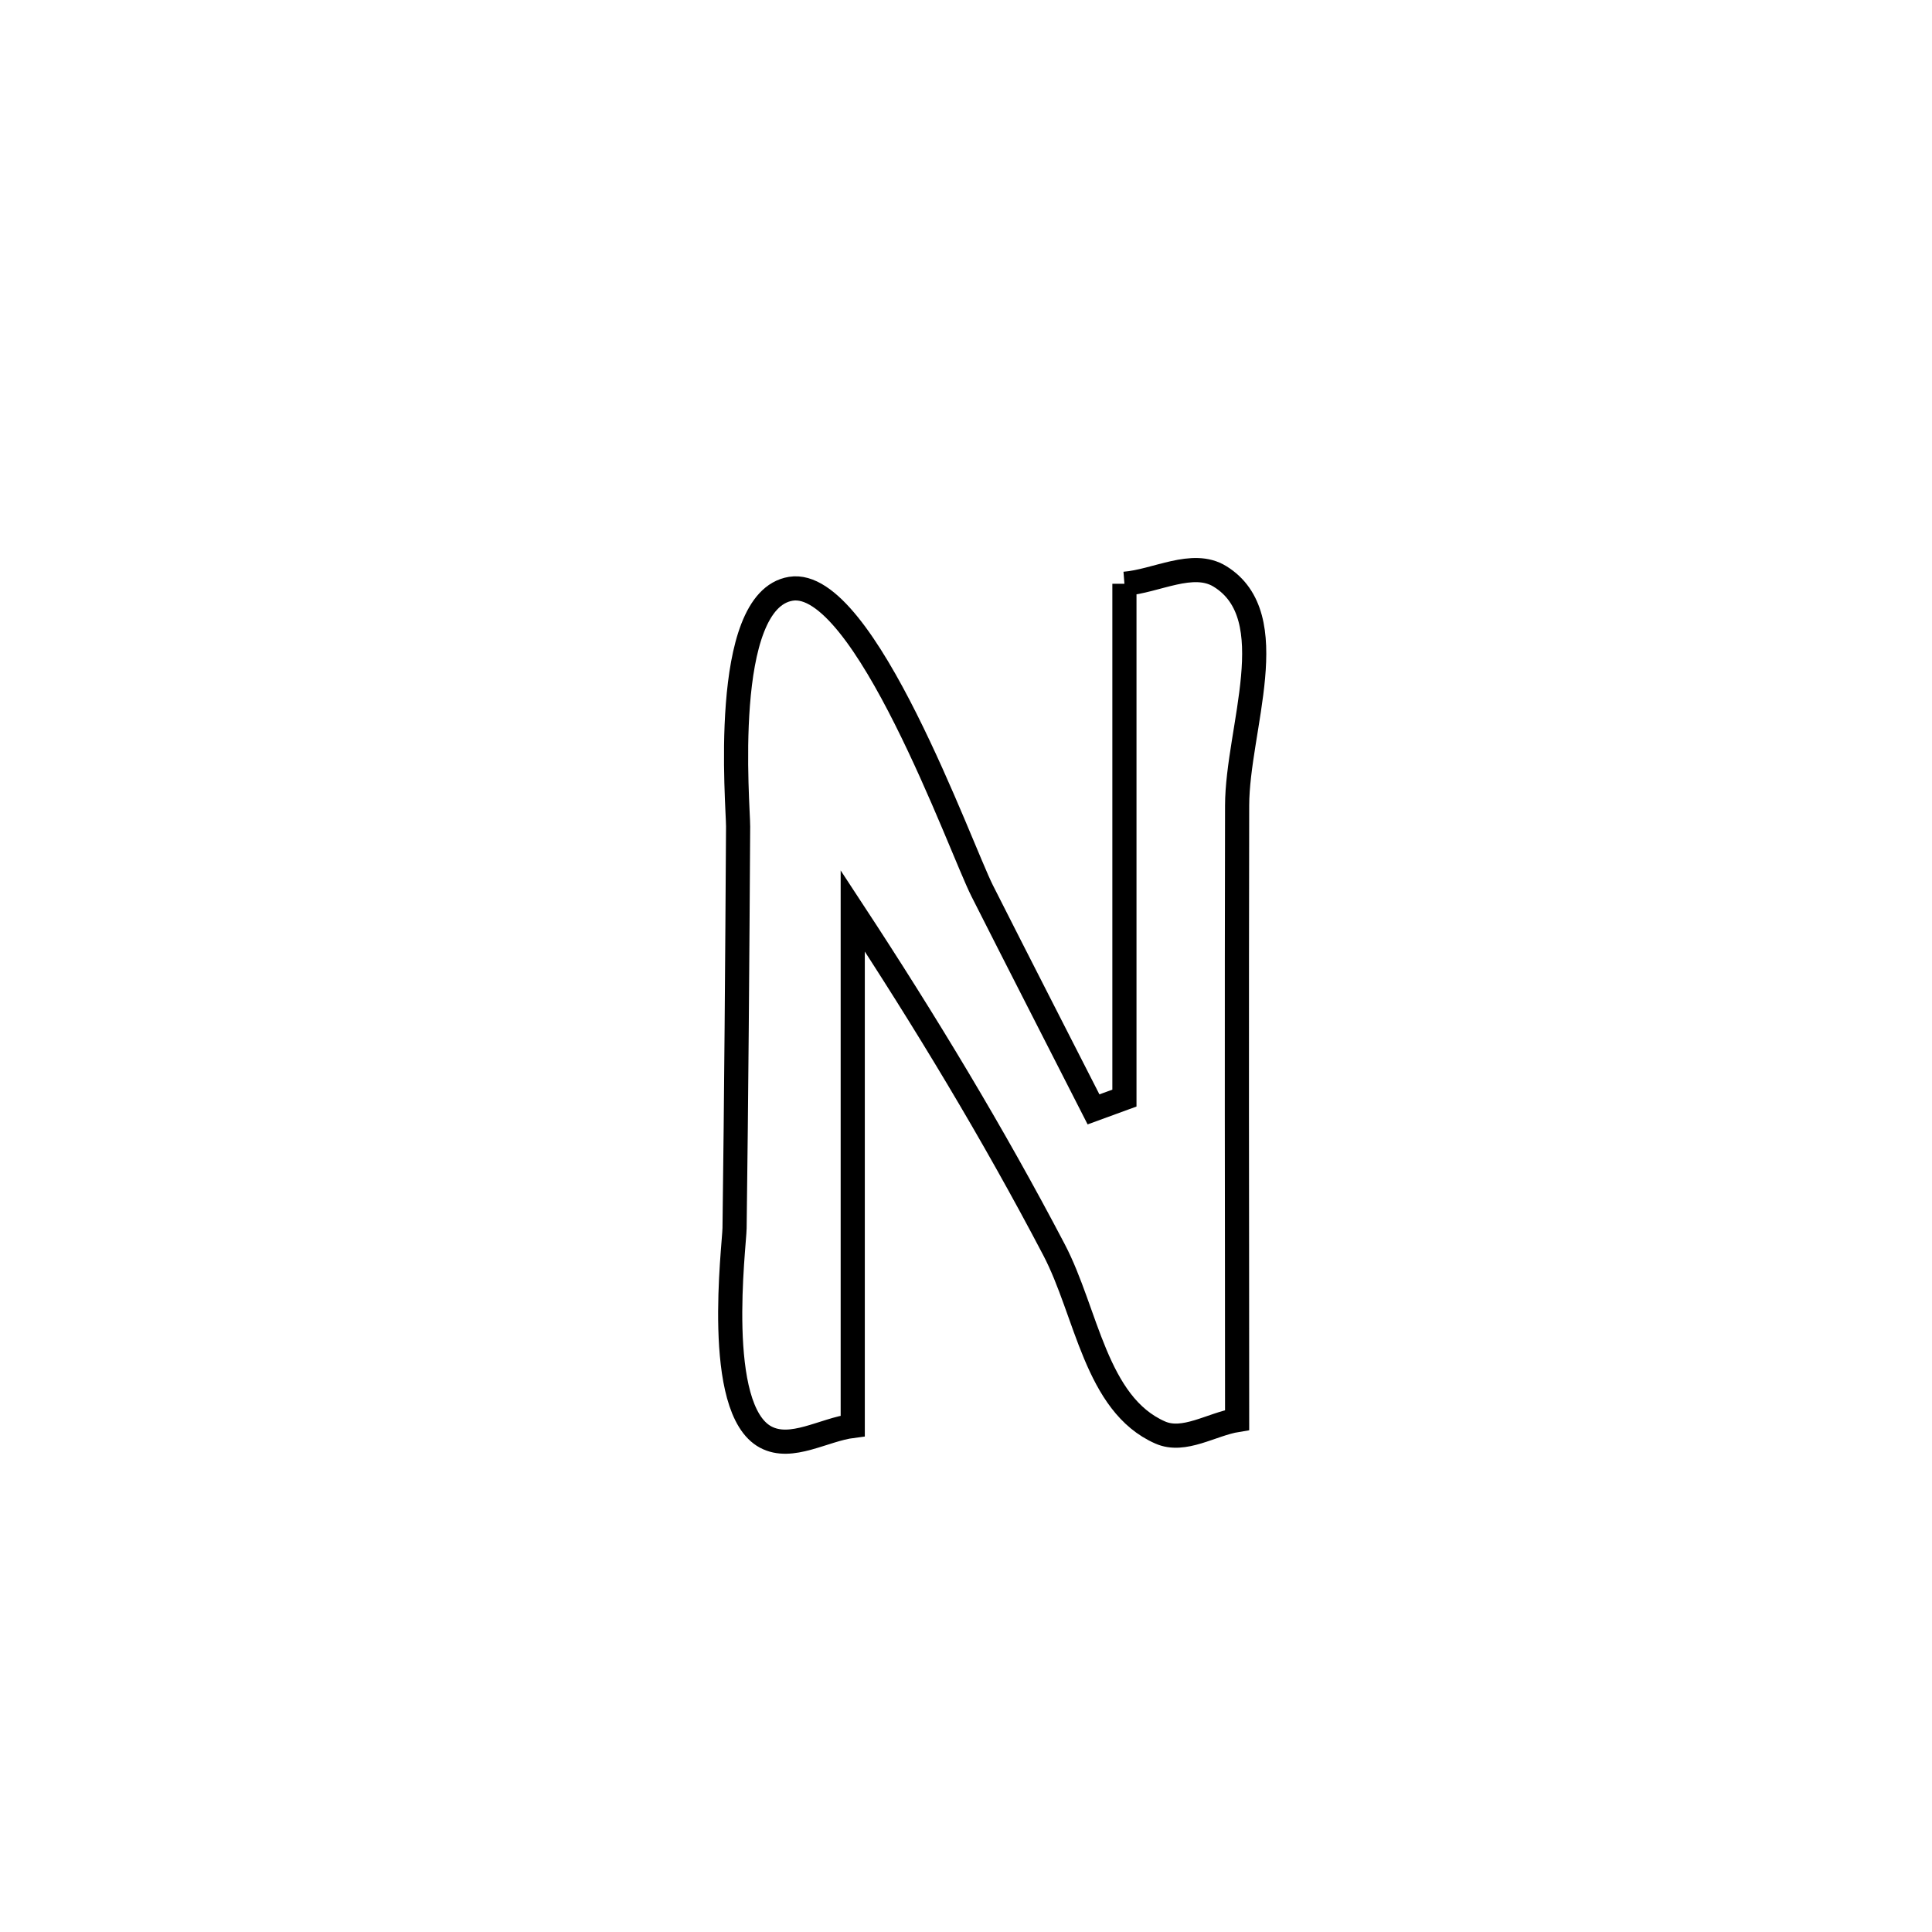 <svg xmlns="http://www.w3.org/2000/svg" viewBox="0.0 0.0 24.0 24.0" height="200px" width="200px"><path fill="none" stroke="black" stroke-width=".3" stroke-opacity="1.0"  filling="0" d="M13.968 7.252 L13.968 7.252 C14.363 7.221 14.816 6.952 15.154 7.16 C15.965 7.658 15.37 9.055 15.368 10.007 C15.365 11.279 15.365 12.552 15.365 13.824 C15.366 15.096 15.368 16.368 15.368 17.64 L15.368 17.64 C15.05 17.692 14.708 17.926 14.412 17.795 C13.611 17.443 13.5 16.301 13.094 15.526 C12.331 14.07 11.494 12.688 10.593 11.315 L10.593 11.315 C10.593 13.447 10.593 15.58 10.593 17.713 L10.593 17.713 C10.232 17.759 9.833 18.023 9.512 17.852 C8.861 17.505 9.122 15.476 9.125 15.256 C9.147 13.593 9.159 11.931 9.169 10.268 C9.171 10.016 8.942 7.458 9.824 7.314 C10.733 7.164 11.929 10.527 12.201 11.066 C12.659 11.972 13.123 12.876 13.584 13.781 L13.584 13.781 C13.712 13.734 13.84 13.688 13.968 13.641 L13.968 13.641 C13.968 11.511 13.968 9.382 13.968 7.252 L13.968 7.252"></path></svg>